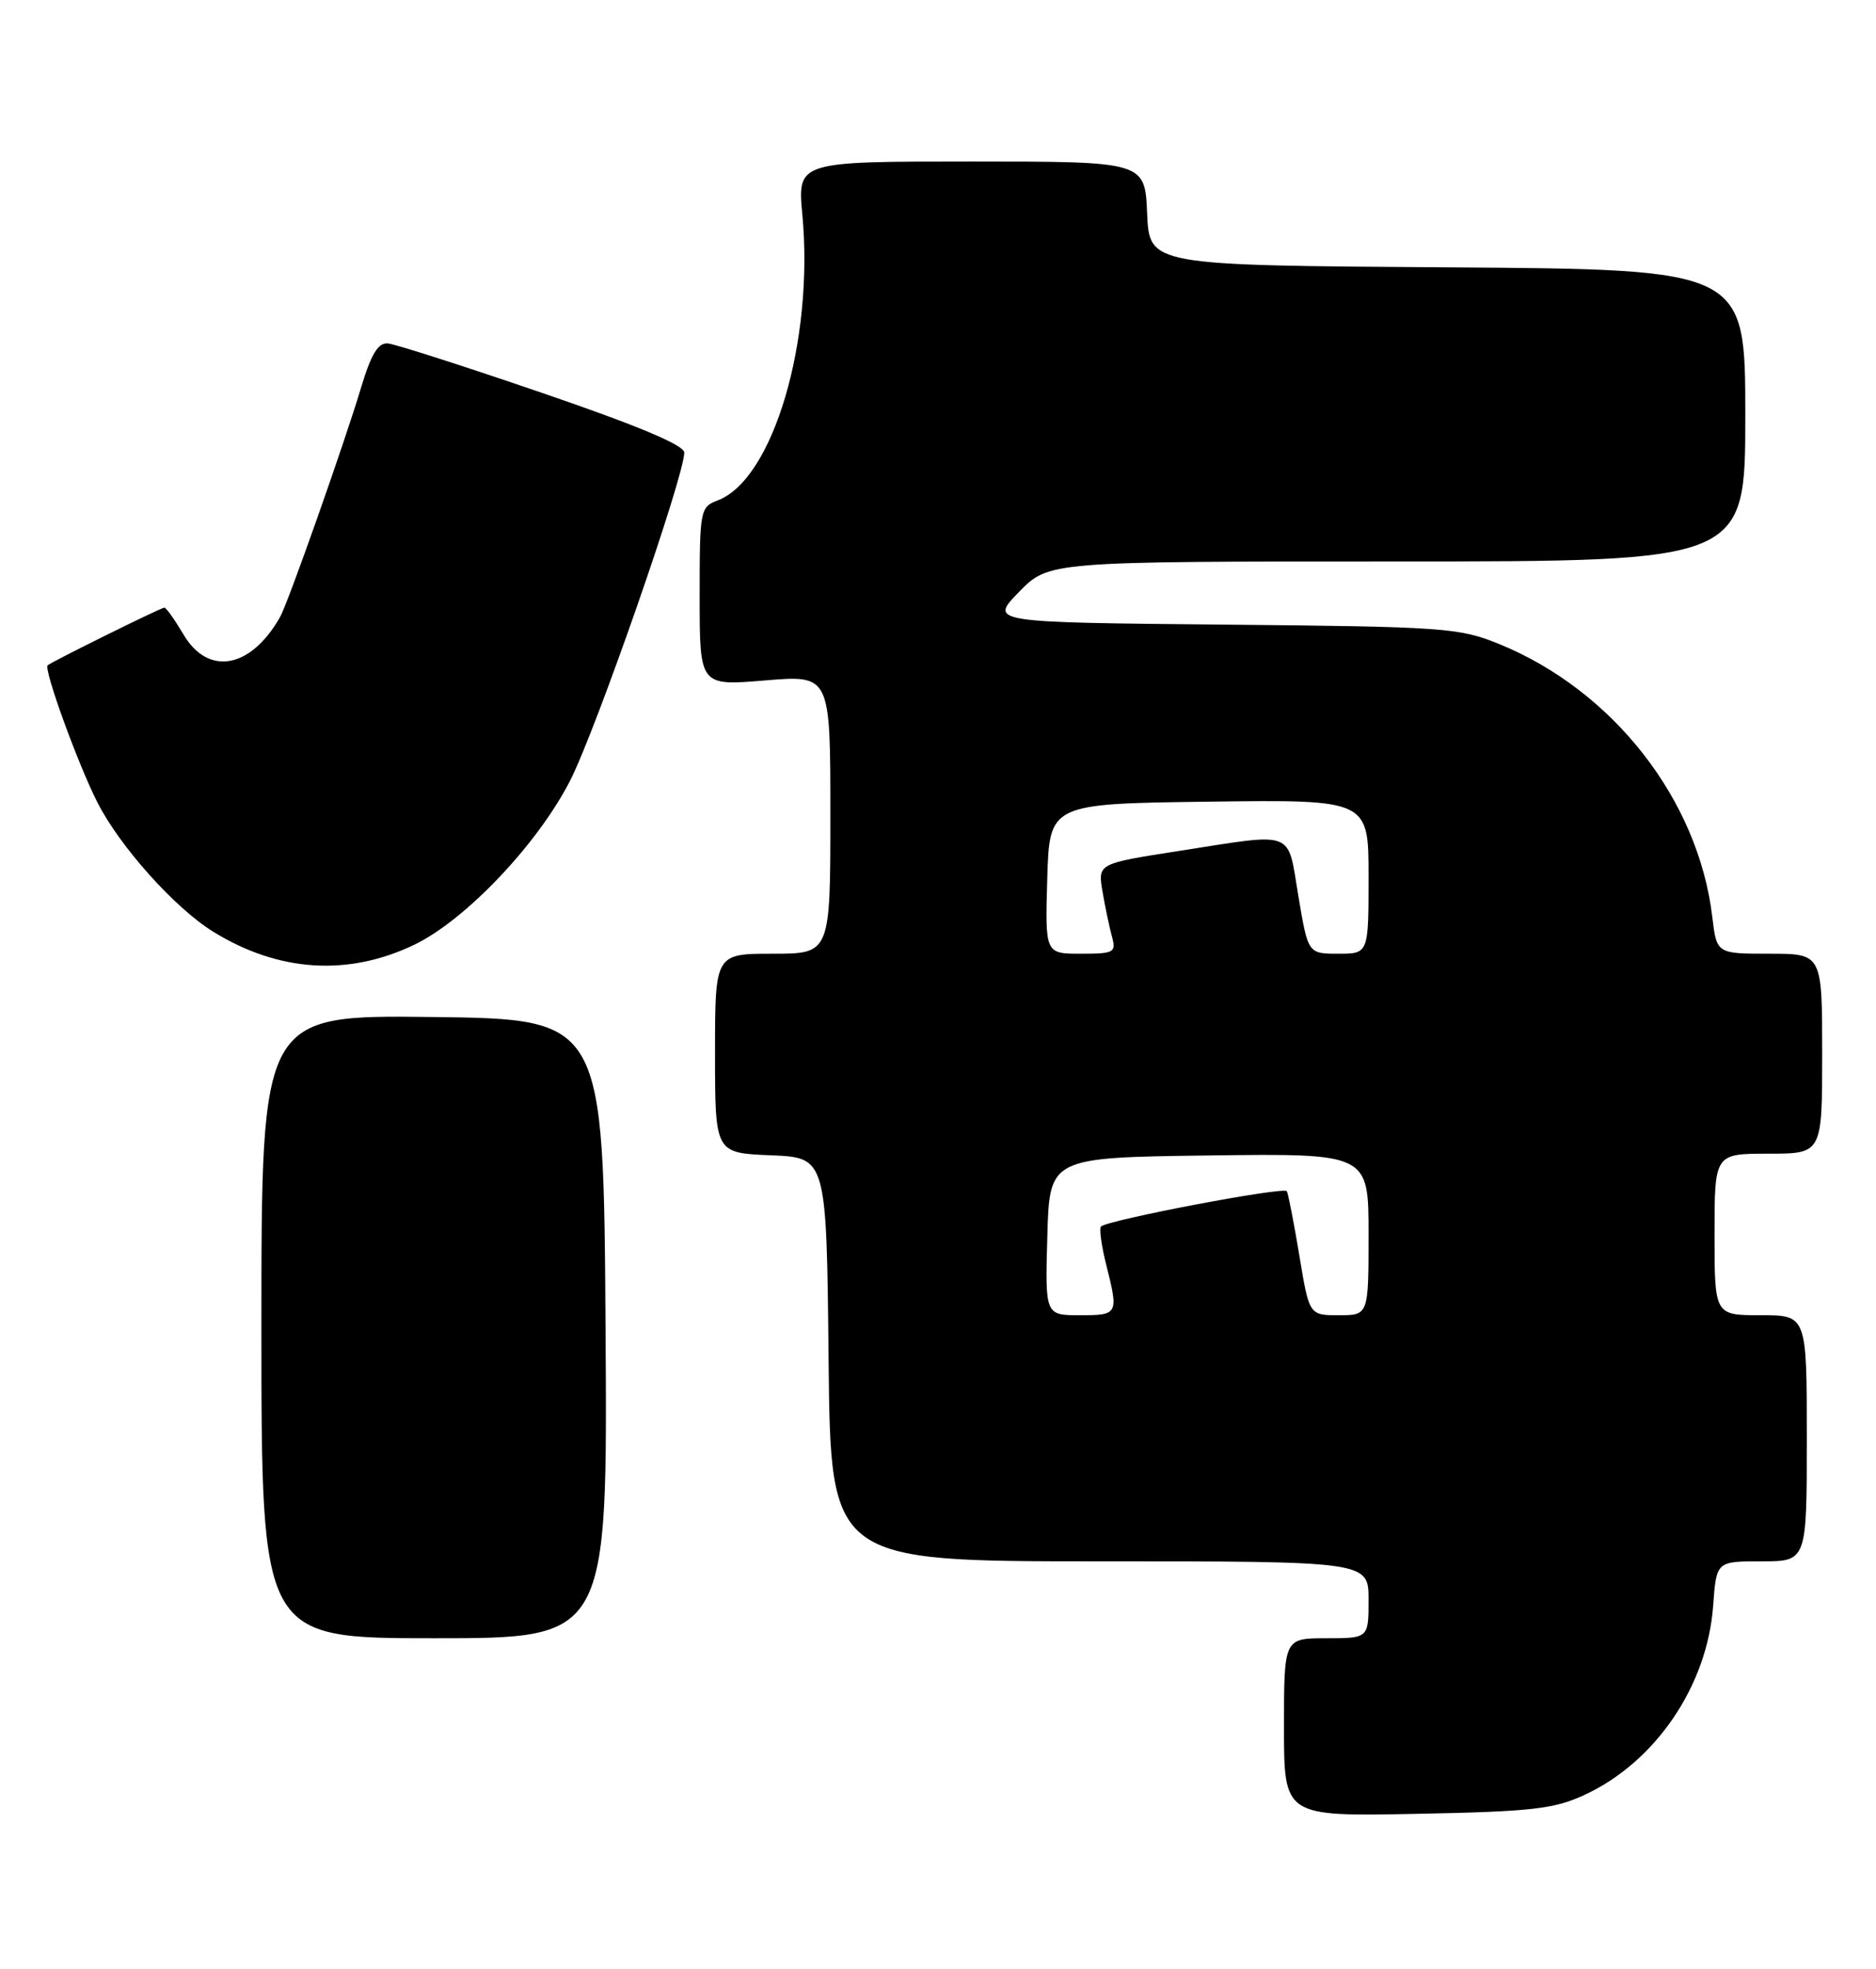 <?xml version="1.0" encoding="UTF-8" standalone="no"?>
<!DOCTYPE svg PUBLIC "-//W3C//DTD SVG 1.1//EN" "http://www.w3.org/Graphics/SVG/1.1/DTD/svg11.dtd" >
<svg xmlns="http://www.w3.org/2000/svg" xmlns:xlink="http://www.w3.org/1999/xlink" version="1.1" viewBox="0 0 244 256">
 <g >
 <path fill="currentColor"
d=" M 206.07 233.38 C 215.31 229.11 222.07 219.19 222.82 208.76 C 223.24 203.00 223.24 203.00 229.12 203.00 C 235.00 203.00 235.00 203.00 235.00 187.00 C 235.00 171.00 235.00 171.00 229.00 171.00 C 223.00 171.00 223.00 171.00 223.00 160.50 C 223.00 150.00 223.00 150.00 230.00 150.00 C 237.00 150.00 237.00 150.00 237.00 137.00 C 237.00 124.00 237.00 124.00 230.14 124.00 C 223.28 124.00 223.28 124.00 222.71 119.24 C 220.91 103.99 209.82 89.79 195.00 83.74 C 189.78 81.62 187.93 81.48 159.09 81.21 C 128.68 80.92 128.68 80.92 132.54 76.96 C 136.41 73.00 136.41 73.00 181.70 73.00 C 227.00 73.00 227.00 73.00 227.00 54.01 C 227.00 35.02 227.00 35.02 188.25 34.76 C 149.50 34.50 149.50 34.50 149.20 27.75 C 148.91 21.00 148.91 21.00 126.31 21.00 C 103.71 21.00 103.71 21.00 104.36 27.95 C 105.88 44.34 100.55 62.32 93.37 65.05 C 91.06 65.93 91.00 66.27 91.00 77.57 C 91.00 89.18 91.00 89.18 99.50 88.47 C 108.00 87.76 108.00 87.76 108.00 105.88 C 108.00 124.00 108.00 124.00 100.50 124.00 C 93.00 124.00 93.00 124.00 93.00 136.96 C 93.00 149.91 93.00 149.91 100.25 150.21 C 107.50 150.50 107.50 150.50 107.77 176.75 C 108.03 203.00 108.03 203.00 143.02 203.00 C 178.00 203.00 178.00 203.00 178.00 208.00 C 178.00 213.00 178.00 213.00 172.50 213.00 C 167.00 213.00 167.00 213.00 167.00 224.58 C 167.00 236.17 167.00 236.17 184.25 235.83 C 199.24 235.54 202.10 235.21 206.07 233.38 Z  M 78.76 172.75 C 78.50 132.50 78.50 132.50 56.25 132.23 C 34.00 131.96 34.00 131.96 34.00 172.48 C 34.00 213.00 34.00 213.00 56.51 213.00 C 79.02 213.00 79.02 213.00 78.76 172.75 Z  M 53.87 122.84 C 60.54 119.64 69.91 109.78 74.15 101.50 C 77.52 94.91 89.00 61.94 89.00 58.84 C 89.00 57.88 82.92 55.33 70.58 51.11 C 60.46 47.64 51.40 44.74 50.45 44.65 C 49.17 44.54 48.27 46.04 46.93 50.50 C 44.77 57.69 37.45 78.43 36.43 80.22 C 32.62 86.94 27.08 87.94 23.87 82.50 C 22.73 80.58 21.61 79.00 21.38 79.00 C 20.94 79.00 6.75 86.02 6.20 86.50 C 5.65 86.99 10.10 99.26 12.65 104.29 C 15.55 110.03 22.74 118.06 27.72 121.13 C 36.20 126.38 45.26 126.97 53.87 122.84 Z  M 136.22 160.75 C 136.50 150.50 136.50 150.50 157.25 150.23 C 178.00 149.96 178.00 149.96 178.00 160.48 C 178.00 171.00 178.00 171.00 174.14 171.00 C 170.28 171.00 170.28 171.00 169.00 163.25 C 168.29 158.99 167.56 155.22 167.37 154.88 C 167.04 154.25 144.05 158.62 143.20 159.47 C 142.95 159.72 143.25 161.94 143.87 164.40 C 145.50 170.89 145.45 171.00 140.47 171.00 C 135.93 171.00 135.93 171.00 136.22 160.75 Z  M 136.21 114.25 C 136.50 104.50 136.50 104.50 157.25 104.23 C 178.00 103.96 178.00 103.96 178.00 113.98 C 178.00 124.00 178.00 124.00 174.07 124.00 C 170.13 124.00 170.13 124.00 168.87 116.50 C 167.41 107.80 168.63 108.26 153.33 110.64 C 142.79 112.28 142.79 112.28 143.39 115.89 C 143.73 117.88 144.28 120.51 144.62 121.75 C 145.19 123.85 144.92 124.00 140.58 124.00 C 135.93 124.00 135.93 124.00 136.21 114.25 Z "/>
</g>
</svg>